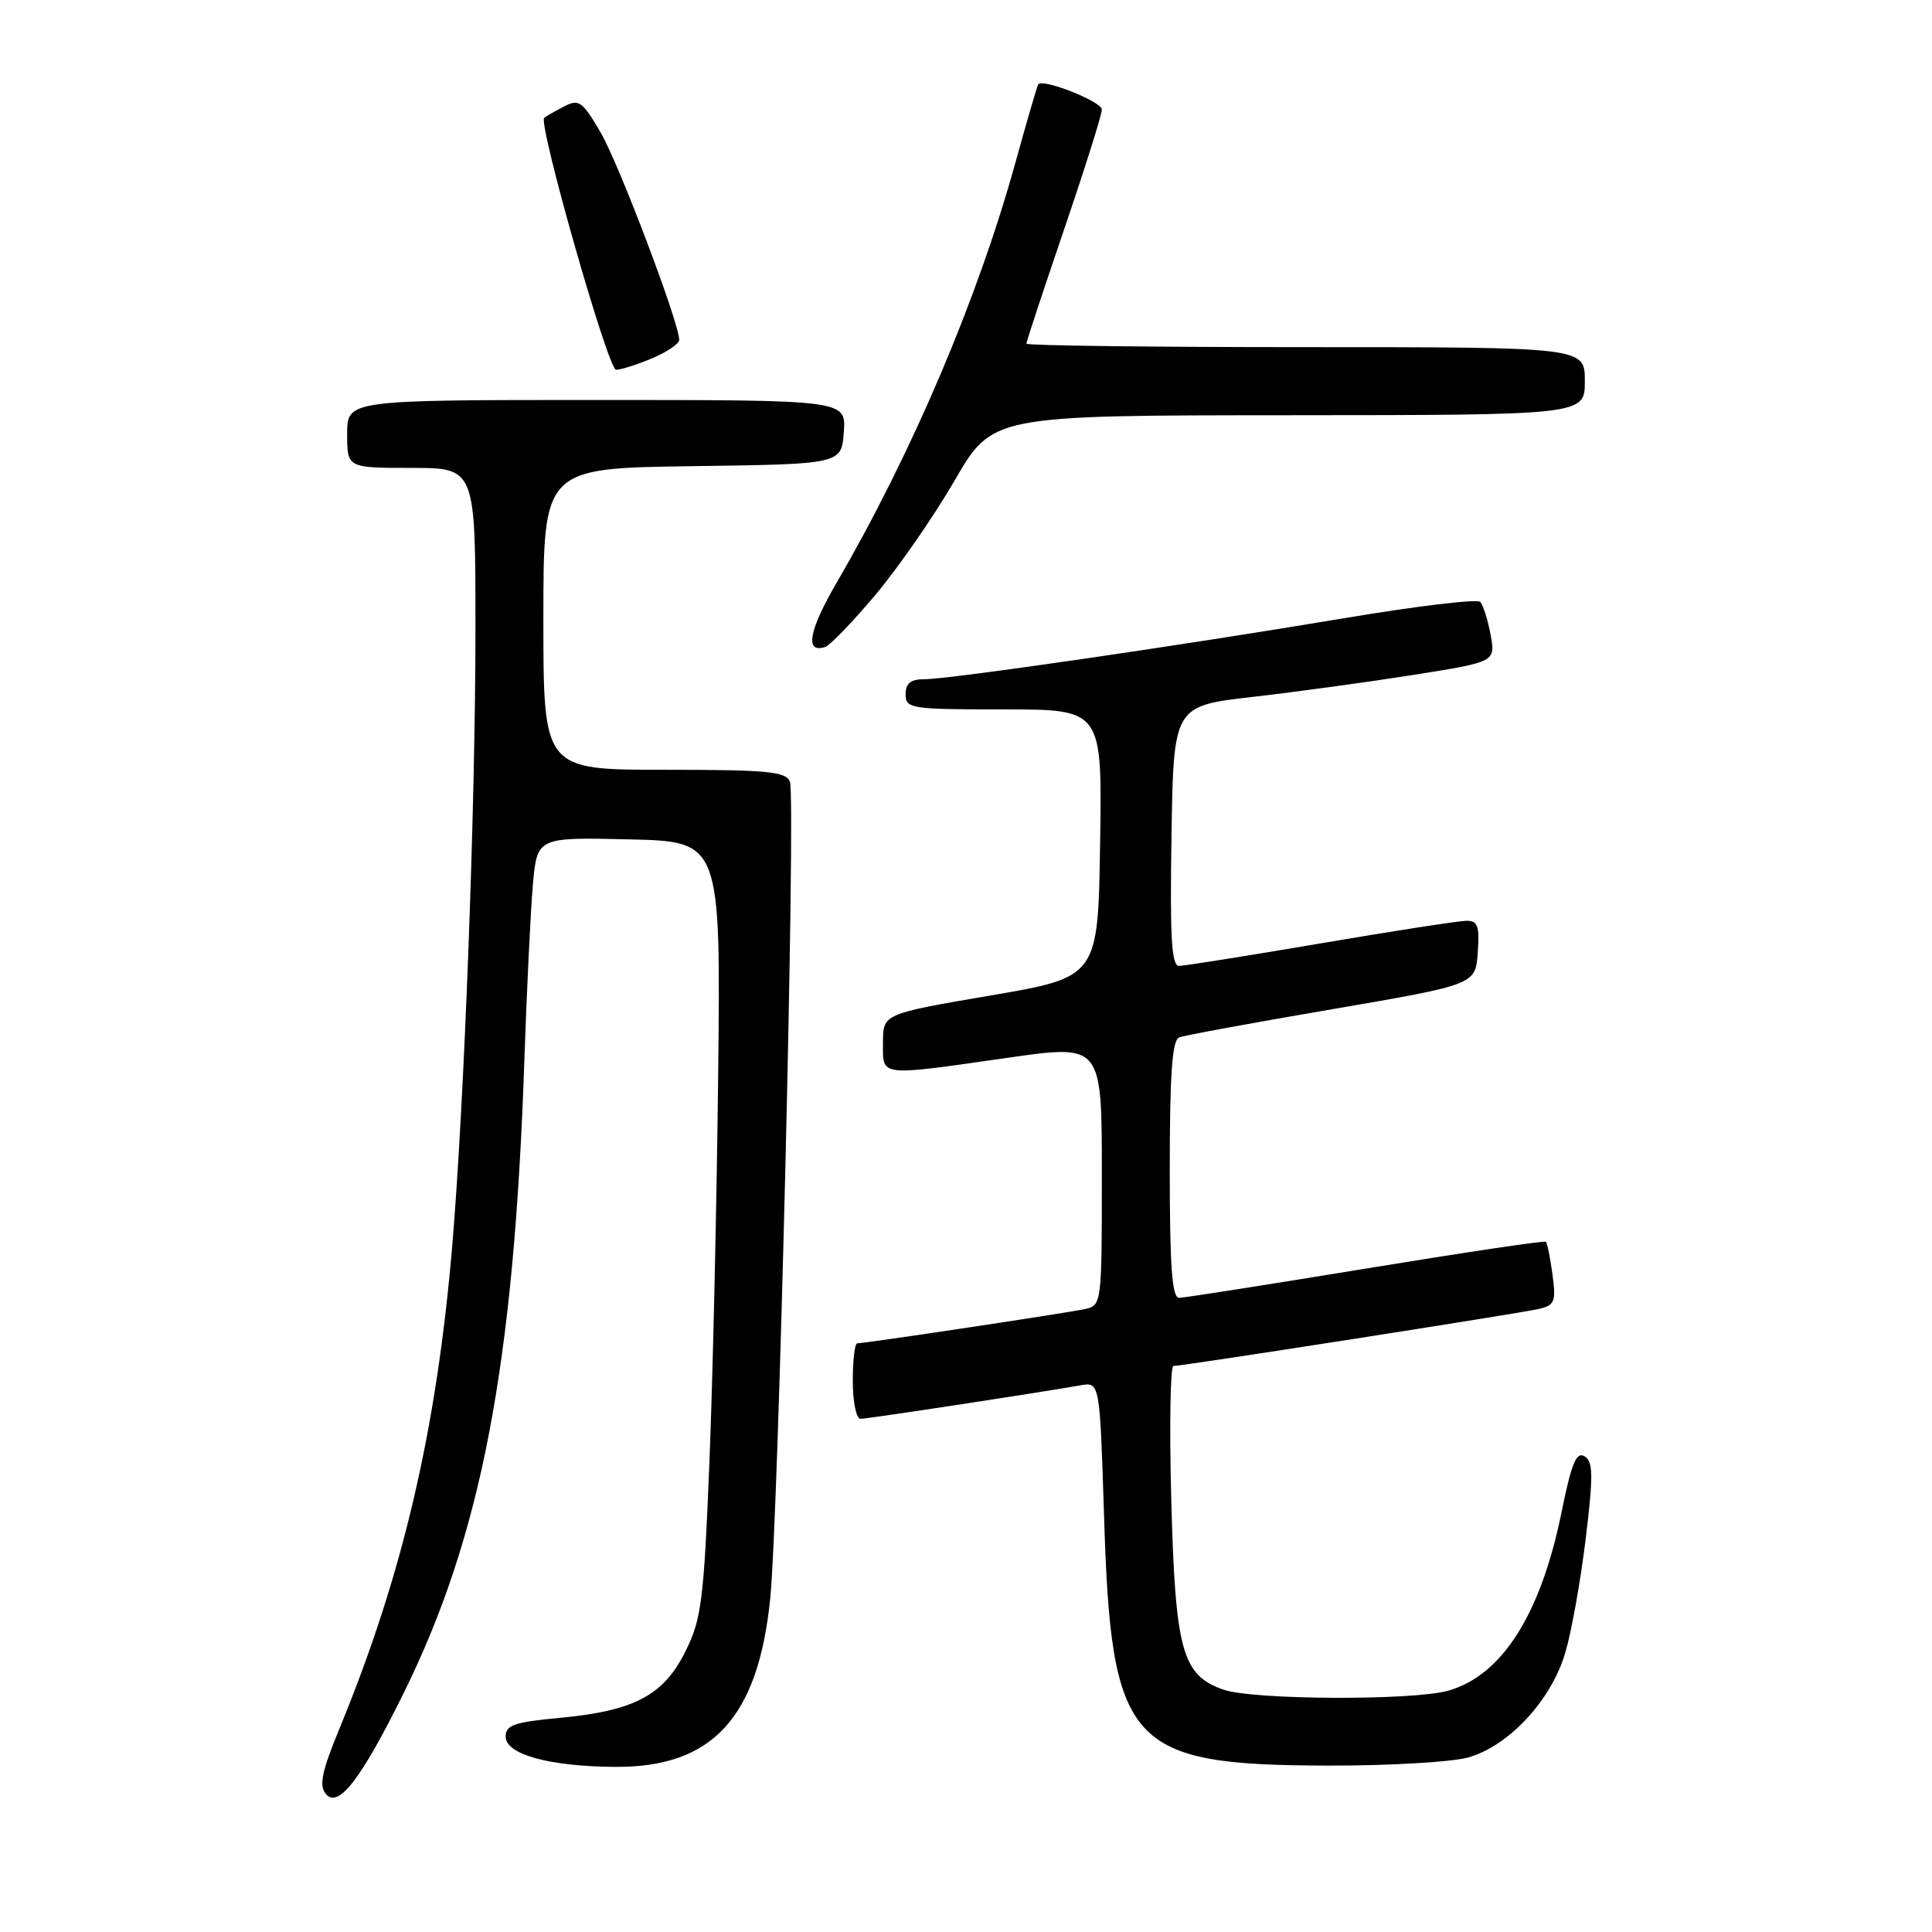<?xml version="1.0" encoding="UTF-8" standalone="no"?>
<!DOCTYPE svg PUBLIC "-//W3C//DTD SVG 1.1//EN" "http://www.w3.org/Graphics/SVG/1.1/DTD/svg11.dtd" >
<svg xmlns="http://www.w3.org/2000/svg" xmlns:xlink="http://www.w3.org/1999/xlink" version="1.1" viewBox="0 0 256 256">
 <g >
 <path fill="currentColor"
d=" M 53.41 224.50 C 63.78 203.56 68.11 180.95 69.48 140.50 C 69.80 131.15 70.31 120.67 70.61 117.22 C 71.17 110.94 71.17 110.94 83.33 111.22 C 95.50 111.50 95.50 111.50 95.16 142.50 C 94.97 159.55 94.45 182.63 94.00 193.79 C 93.26 212.09 92.95 214.53 90.84 218.79 C 87.94 224.64 84.05 226.70 74.23 227.62 C 68.15 228.18 67.00 228.58 67.00 230.11 C 67.00 232.46 72.76 234.06 81.47 234.12 C 94.39 234.22 100.46 227.63 102.06 211.80 C 103.16 200.87 105.46 105.64 104.67 103.59 C 104.15 102.23 101.77 102.00 88.03 102.00 C 72.00 102.00 72.00 102.00 72.00 82.02 C 72.00 62.04 72.00 62.04 91.75 61.77 C 111.50 61.50 111.50 61.50 111.81 57.25 C 112.11 53.00 112.11 53.00 79.06 53.00 C 46.00 53.00 46.00 53.00 46.00 57.50 C 46.00 62.00 46.00 62.00 54.50 62.00 C 63.00 62.00 63.00 62.00 63.00 83.25 C 63.00 106.96 61.53 145.96 59.93 165.00 C 57.86 189.46 53.37 208.69 44.97 229.07 C 42.64 234.73 42.25 236.59 43.17 237.70 C 44.81 239.68 47.79 235.85 53.41 224.50 Z  M 194.50 232.88 C 199.88 231.40 205.53 225.33 207.40 219.02 C 208.22 216.28 209.43 209.49 210.11 203.93 C 211.13 195.47 211.11 193.68 209.96 192.97 C 208.88 192.31 208.23 193.88 206.92 200.34 C 204.18 213.87 199.05 221.98 191.92 224.02 C 187.28 225.35 166.05 225.26 162.12 223.89 C 156.63 221.98 155.73 218.73 155.20 198.75 C 154.94 188.99 155.07 181.00 155.49 181.00 C 156.73 181.00 201.29 174.04 203.87 173.45 C 206.01 172.95 206.20 172.50 205.71 168.87 C 205.41 166.65 205.02 164.70 204.83 164.54 C 204.65 164.37 193.93 165.97 181.00 168.09 C 168.07 170.21 156.94 171.96 156.25 171.97 C 155.30 171.99 155.00 167.94 155.00 154.97 C 155.00 142.27 155.32 137.82 156.25 137.46 C 156.94 137.19 166.05 135.52 176.50 133.73 C 195.50 130.47 195.50 130.47 195.81 126.24 C 196.06 122.70 195.82 122.00 194.31 122.01 C 193.31 122.02 184.62 123.36 175.00 125.00 C 165.38 126.64 156.93 127.98 156.23 127.99 C 155.23 128.00 155.01 124.21 155.23 110.77 C 155.50 93.55 155.50 93.55 166.00 92.34 C 171.78 91.68 181.38 90.36 187.33 89.42 C 198.17 87.70 198.17 87.70 197.51 84.10 C 197.14 82.12 196.52 80.16 196.13 79.75 C 195.73 79.34 187.55 80.33 177.95 81.94 C 156.46 85.55 125.83 90.00 122.48 90.00 C 120.67 90.00 120.00 90.54 120.00 92.00 C 120.00 93.90 120.67 94.00 133.02 94.00 C 146.05 94.00 146.05 94.00 145.77 111.73 C 145.50 129.47 145.50 129.47 131.25 131.91 C 117.00 134.34 117.00 134.34 117.00 138.17 C 117.00 142.72 116.23 142.63 133.75 140.13 C 146.00 138.39 146.00 138.39 146.00 155.68 C 146.00 172.79 145.98 172.97 143.75 173.46 C 141.48 173.96 114.64 178.00 113.58 178.00 C 113.26 178.00 113.00 180.25 113.00 183.00 C 113.00 185.75 113.46 188.00 114.02 188.00 C 114.97 188.00 137.33 184.59 143.12 183.57 C 145.73 183.10 145.73 183.10 146.29 200.80 C 147.24 231.43 149.44 233.88 176.00 233.95 C 183.97 233.97 192.30 233.49 194.50 232.88 Z  M 116.00 78.82 C 119.03 75.22 123.75 68.40 126.50 63.66 C 131.50 55.04 131.50 55.04 170.75 55.02 C 210.00 55.00 210.00 55.00 210.00 50.50 C 210.00 46.00 210.00 46.00 173.00 46.00 C 152.65 46.00 136.00 45.79 136.00 45.54 C 136.00 45.28 138.25 38.47 141.00 30.40 C 143.75 22.33 146.00 15.19 146.00 14.52 C 146.00 13.46 138.18 10.36 137.57 11.18 C 137.44 11.36 136.08 16.00 134.56 21.50 C 129.58 39.53 120.88 59.98 110.83 77.26 C 107.16 83.58 106.62 86.61 109.34 85.73 C 109.98 85.52 112.98 82.41 116.00 78.82 Z  M 86.38 47.49 C 88.37 46.65 90.00 45.55 90.00 45.04 C 90.00 42.79 82.00 21.67 79.58 17.54 C 77.14 13.38 76.71 13.08 74.70 14.13 C 73.49 14.76 72.33 15.42 72.11 15.60 C 71.27 16.33 80.57 49.00 81.63 49.00 C 82.25 49.00 84.39 48.32 86.38 47.49 Z "/>
</g>
</svg>